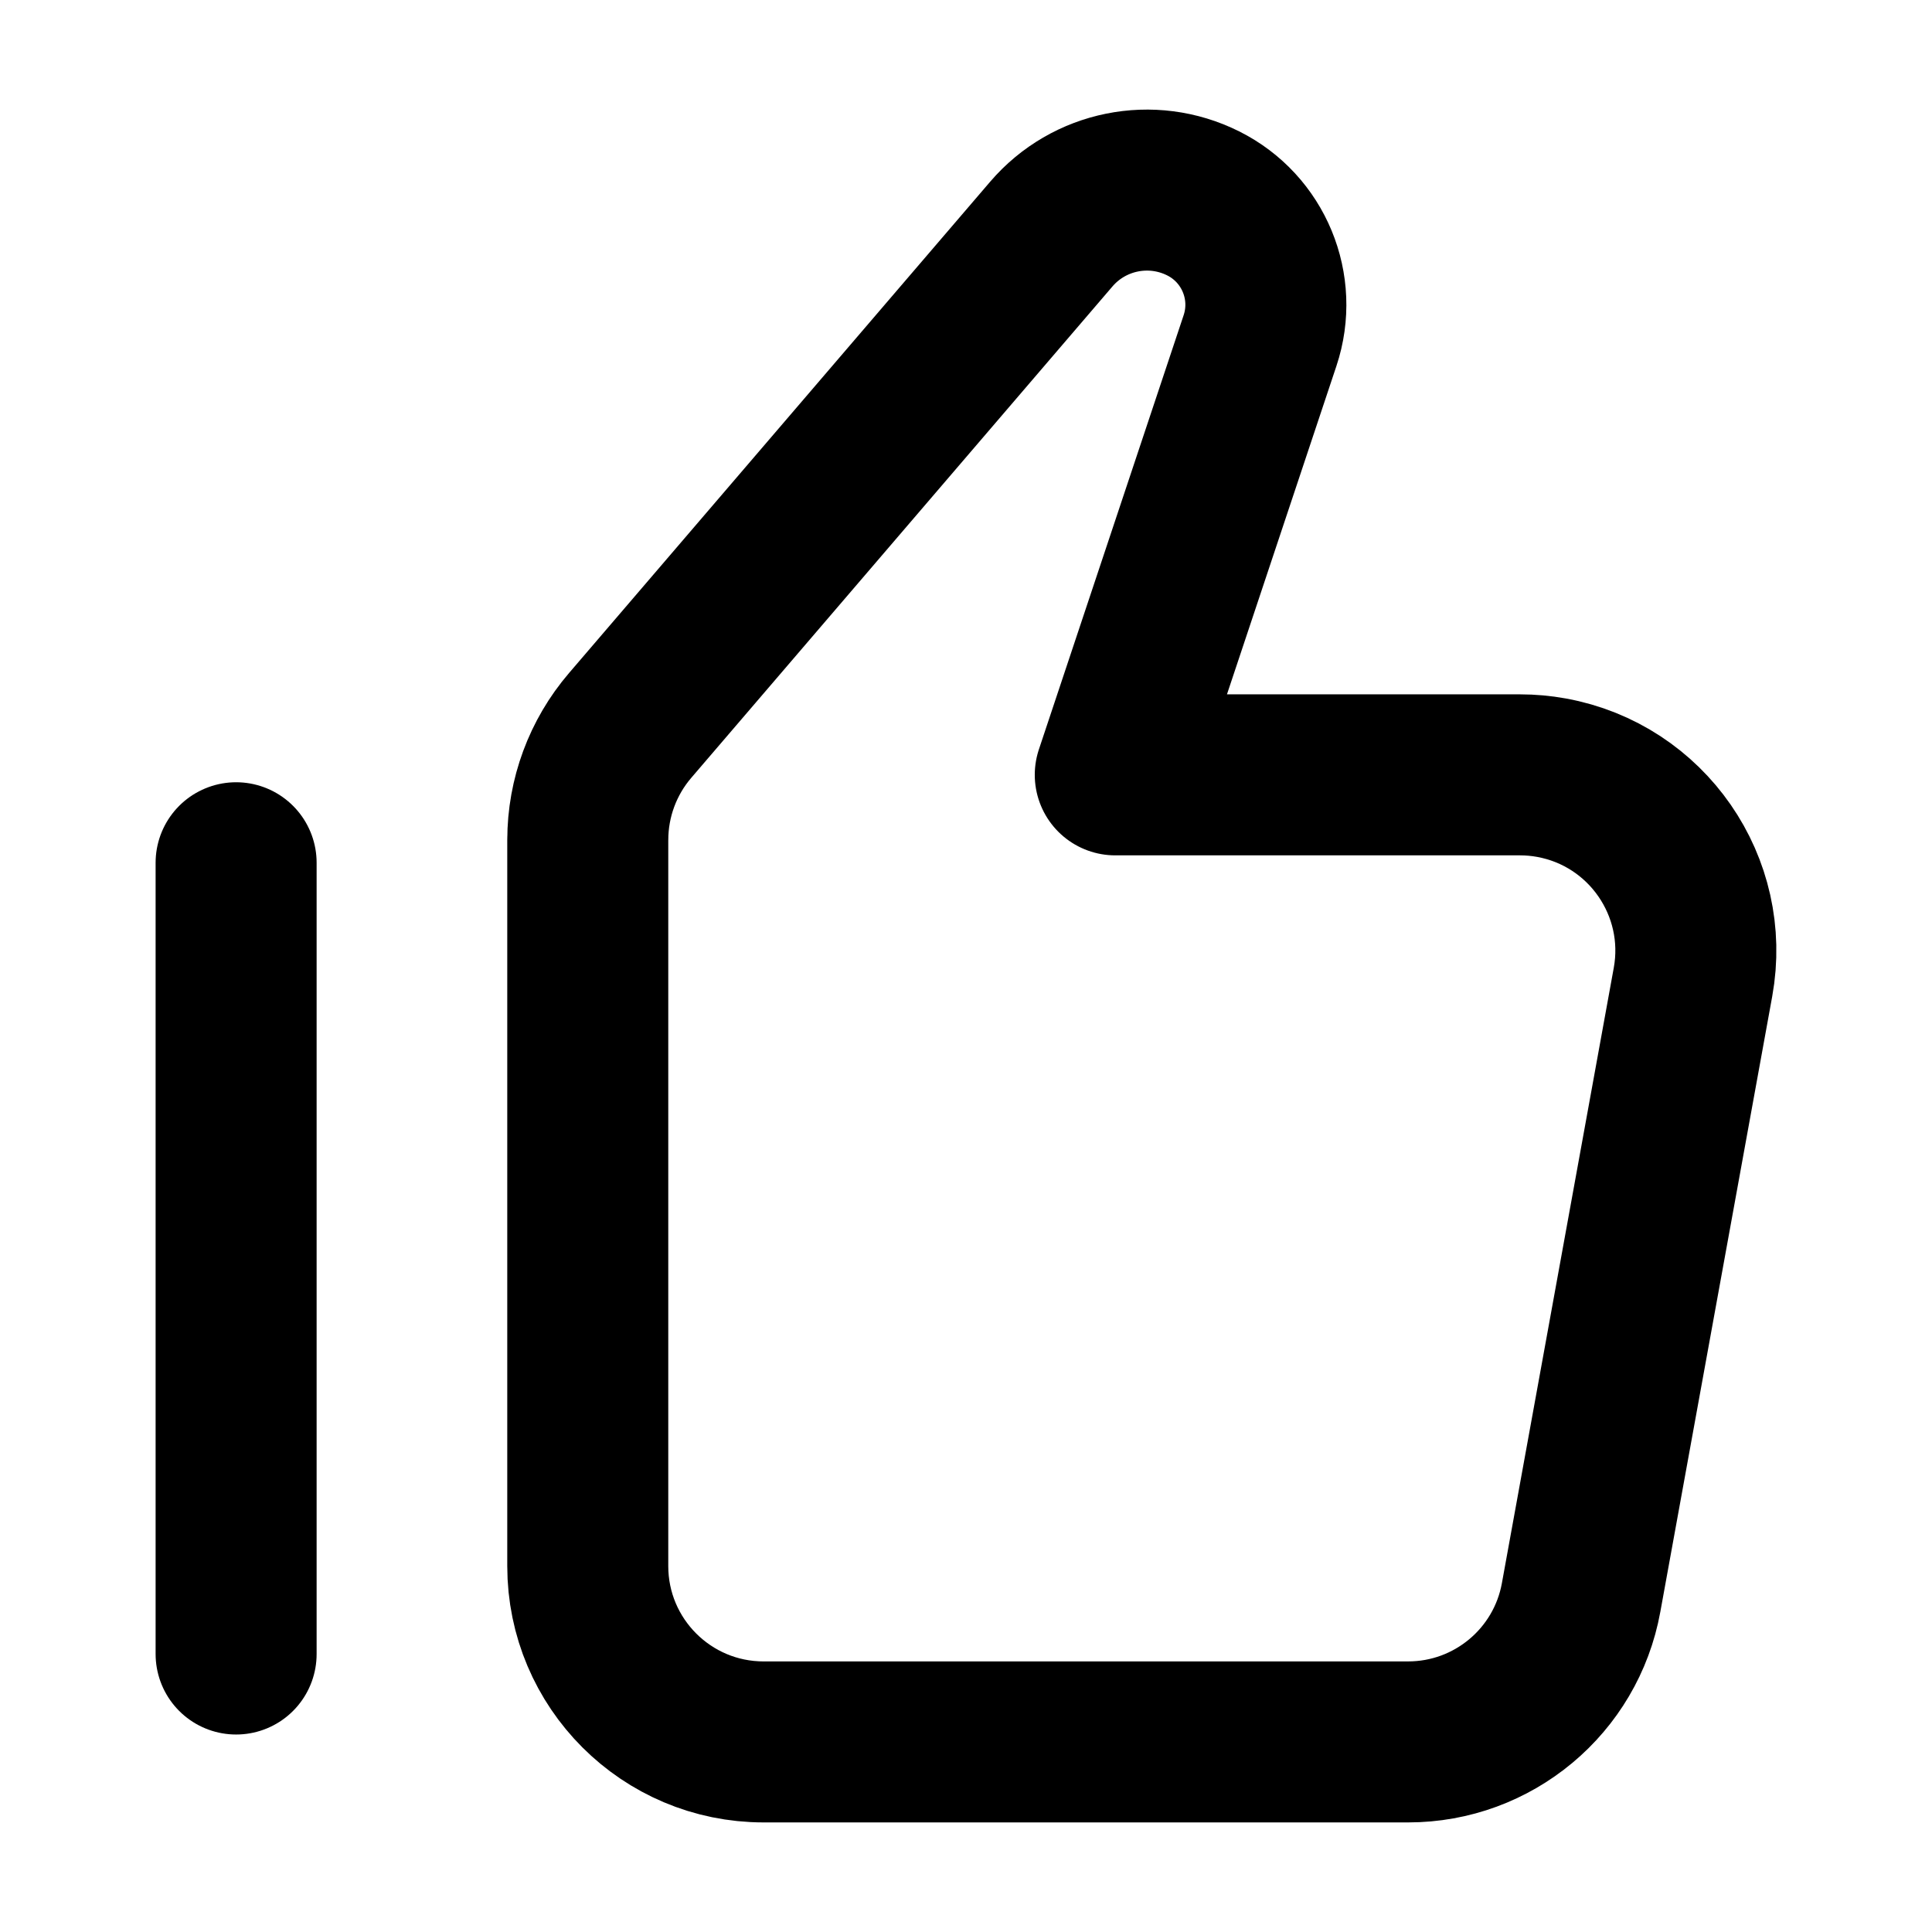<?xml version="1.0" encoding="UTF-8"?>
<svg id="Layer_1" data-name="Layer 1" xmlns="http://www.w3.org/2000/svg" viewBox="0 0 800 800">
  <defs>
    <style>
      .cls-1 {
        fill: none;
        stroke: #000;
        stroke-linecap: round;
        stroke-linejoin: round;
        stroke-width: 66.67px;
      }
    </style>
  </defs>
  <path class="cls-1" d="M243.39,347.78c0-17.38,6.22-34.19,17.53-47.38l174.41-203.48c15.57-18.16,41.5-23.4,62.89-12.7,20.89,10.44,30.92,34.66,23.53,56.82l-59.94,179.81h167.59c4.37,0,8.73.39,13.02,1.17,39.56,7.19,65.8,45.1,58.61,84.66l-46.33,254.83c-6.29,34.62-36.45,59.78-71.63,59.78h-266.88c-40.21,0-72.81-32.6-72.81-72.81v-300.71Z"/>
  <path class="cls-1" d="M97.77,684.89v-327.64"/>
</svg>
